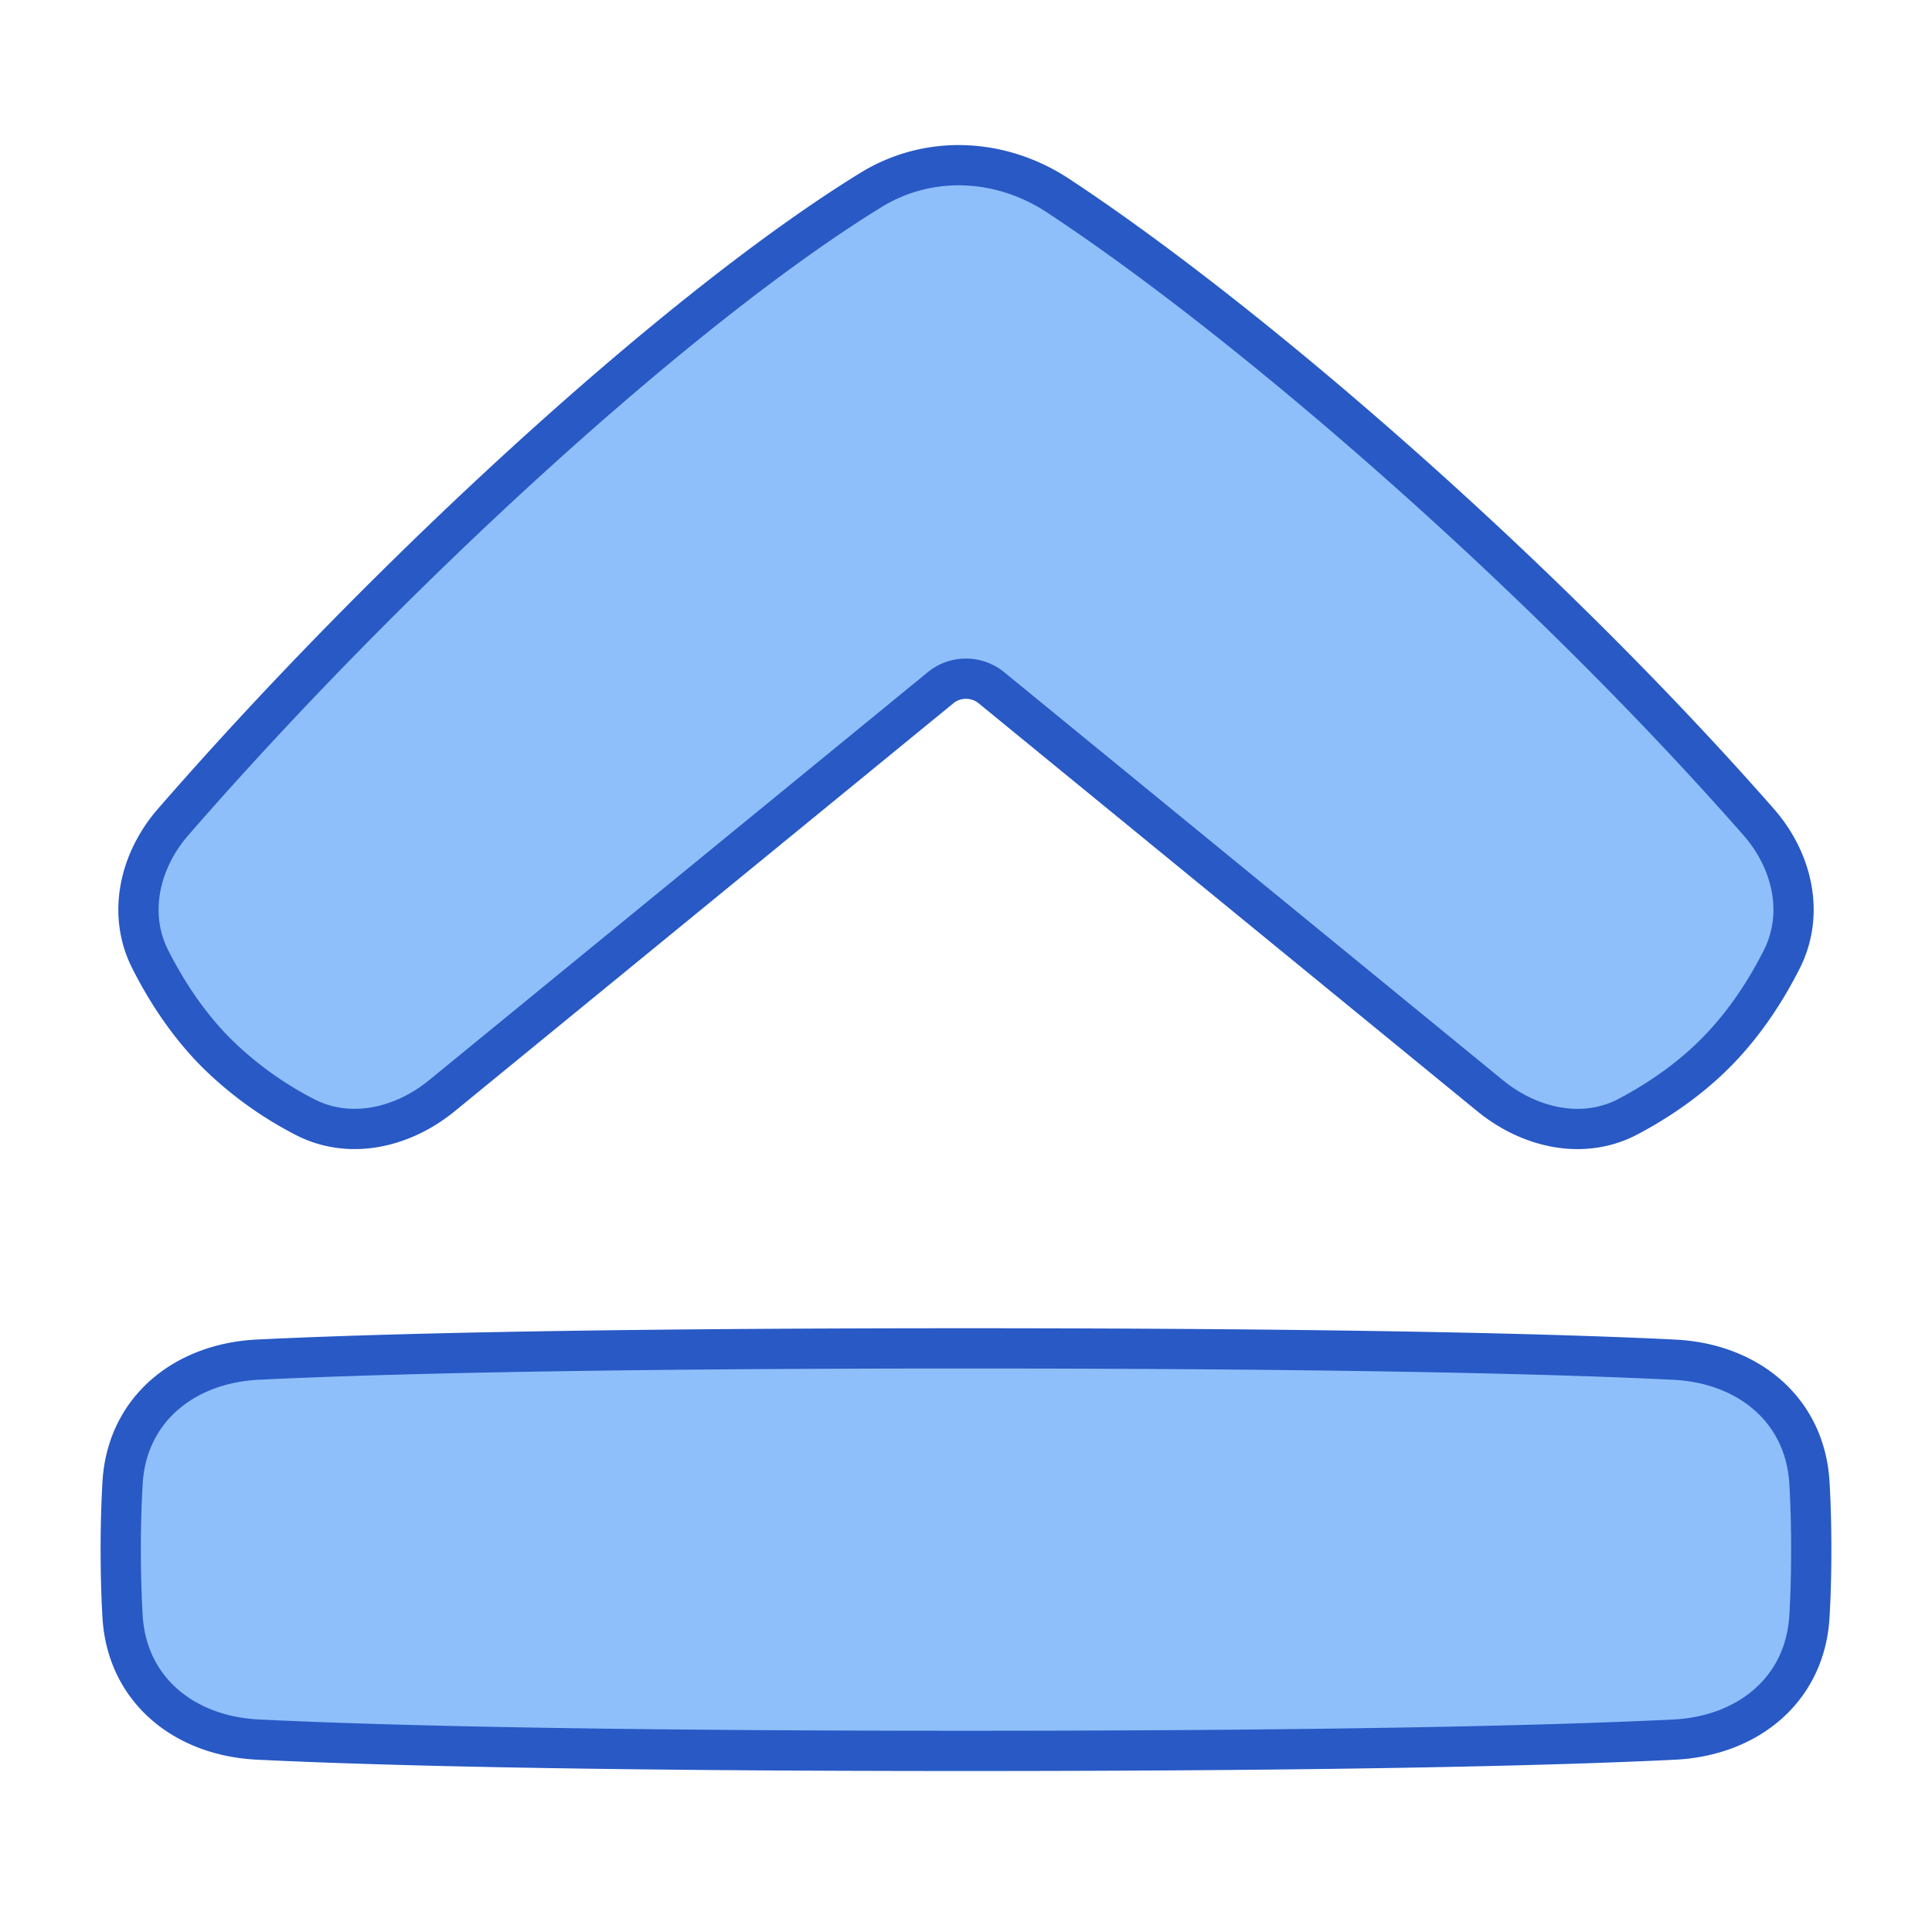 <svg xmlns="http://www.w3.org/2000/svg" fill="none" viewBox="0 0 48 48" id="Arrow-Up-4--Streamline-Plump">
  <desc>
    Arrow Up 4 Streamline Icon: https://streamlinehq.com
  </desc>
  <g id="arrow-up-4--arrow-up-line-to-top">
    <path id="Rectangle 58" fill="#8fbffa" d="M44.955 36.842c-0.107 -1.826 -1.534 -2.972 -3.36 -3.061 -2.741 -0.135 -7.942 -0.281 -17.595 -0.281 -9.653 0 -14.854 0.146 -17.594 0.28 -1.827 0.09 -3.254 1.236 -3.361 3.062A28.4 28.4 0 0 0 3 38.5c0 0.63 0.017 1.18 0.045 1.658 0.107 1.826 1.534 2.972 3.36 3.061 2.741 0.135 7.942 0.281 17.595 0.281 9.653 0 14.854 -0.146 17.594 -0.28 1.827 -0.09 3.254 -1.236 3.361 -3.062 0.028 -0.477 0.045 -1.027 0.045 -1.658 0 -0.63 -0.017 -1.18 -0.045 -1.658Z" stroke-width="1"></path>
    <path id="Vector 134 (Stroke)" fill="#8fbffa" fill-rule="evenodd" d="M23.366 17.088a1 1 0 0 1 1.267 0l12.386 10.133c0.984 0.804 2.309 1.112 3.432 0.52 0.705 -0.373 1.508 -0.9 2.215 -1.622 0.718 -0.733 1.24 -1.566 1.606 -2.293 0.568 -1.132 0.256 -2.453 -0.58 -3.404C38.279 14.255 31.03 7.985 26.29 4.862c-1.419 -0.935 -3.208 -1.031 -4.655 -0.14 -4.741 2.916 -11.944 9.506 -17.33 15.697 -0.832 0.955 -1.145 2.275 -0.576 3.407 0.366 0.727 0.888 1.56 1.606 2.293a8.947 8.947 0 0 0 2.215 1.62c1.123 0.594 2.448 0.286 3.431 -0.518l12.386 -10.133Z" clip-rule="evenodd" stroke-width="1"></path>
    <path id="Rectangle 57" stroke="#2859c5" stroke-linecap="round" stroke-linejoin="round" d="M44.955 36.842c-0.107 -1.826 -1.534 -2.972 -3.36 -3.061 -2.741 -0.135 -7.942 -0.281 -17.595 -0.281 -9.653 0 -14.854 0.146 -17.594 0.28 -1.827 0.09 -3.254 1.236 -3.361 3.062A28.4 28.4 0 0 0 3 38.5c0 0.63 0.017 1.18 0.045 1.658 0.107 1.826 1.534 2.972 3.36 3.061 2.741 0.135 7.942 0.281 17.595 0.281 9.653 0 14.854 -0.146 17.594 -0.28 1.827 -0.09 3.254 -1.236 3.361 -3.062 0.028 -0.477 0.045 -1.027 0.045 -1.658 0 -0.63 -0.017 -1.18 -0.045 -1.658Z" stroke-width="1"></path>
    <path id="Vector 134 (Stroke)_2" fill-rule="evenodd" stroke="#2859c5" stroke-linecap="round" stroke-linejoin="round" d="M23.366 17.088a1 1 0 0 1 1.267 0l12.386 10.133c0.984 0.804 2.309 1.112 3.432 0.52 0.705 -0.373 1.508 -0.9 2.215 -1.622 0.718 -0.733 1.24 -1.566 1.606 -2.293 0.568 -1.132 0.256 -2.453 -0.58 -3.404C38.279 14.255 31.03 7.985 26.29 4.862c-1.419 -0.935 -3.208 -1.031 -4.655 -0.14 -4.741 2.916 -11.944 9.506 -17.33 15.697 -0.832 0.955 -1.145 2.275 -0.576 3.407 0.366 0.727 0.888 1.56 1.606 2.293a8.947 8.947 0 0 0 2.215 1.62c1.123 0.594 2.448 0.286 3.431 -0.518l12.386 -10.133Z" clip-rule="evenodd" stroke-width="1"></path>
  </g>
</svg>